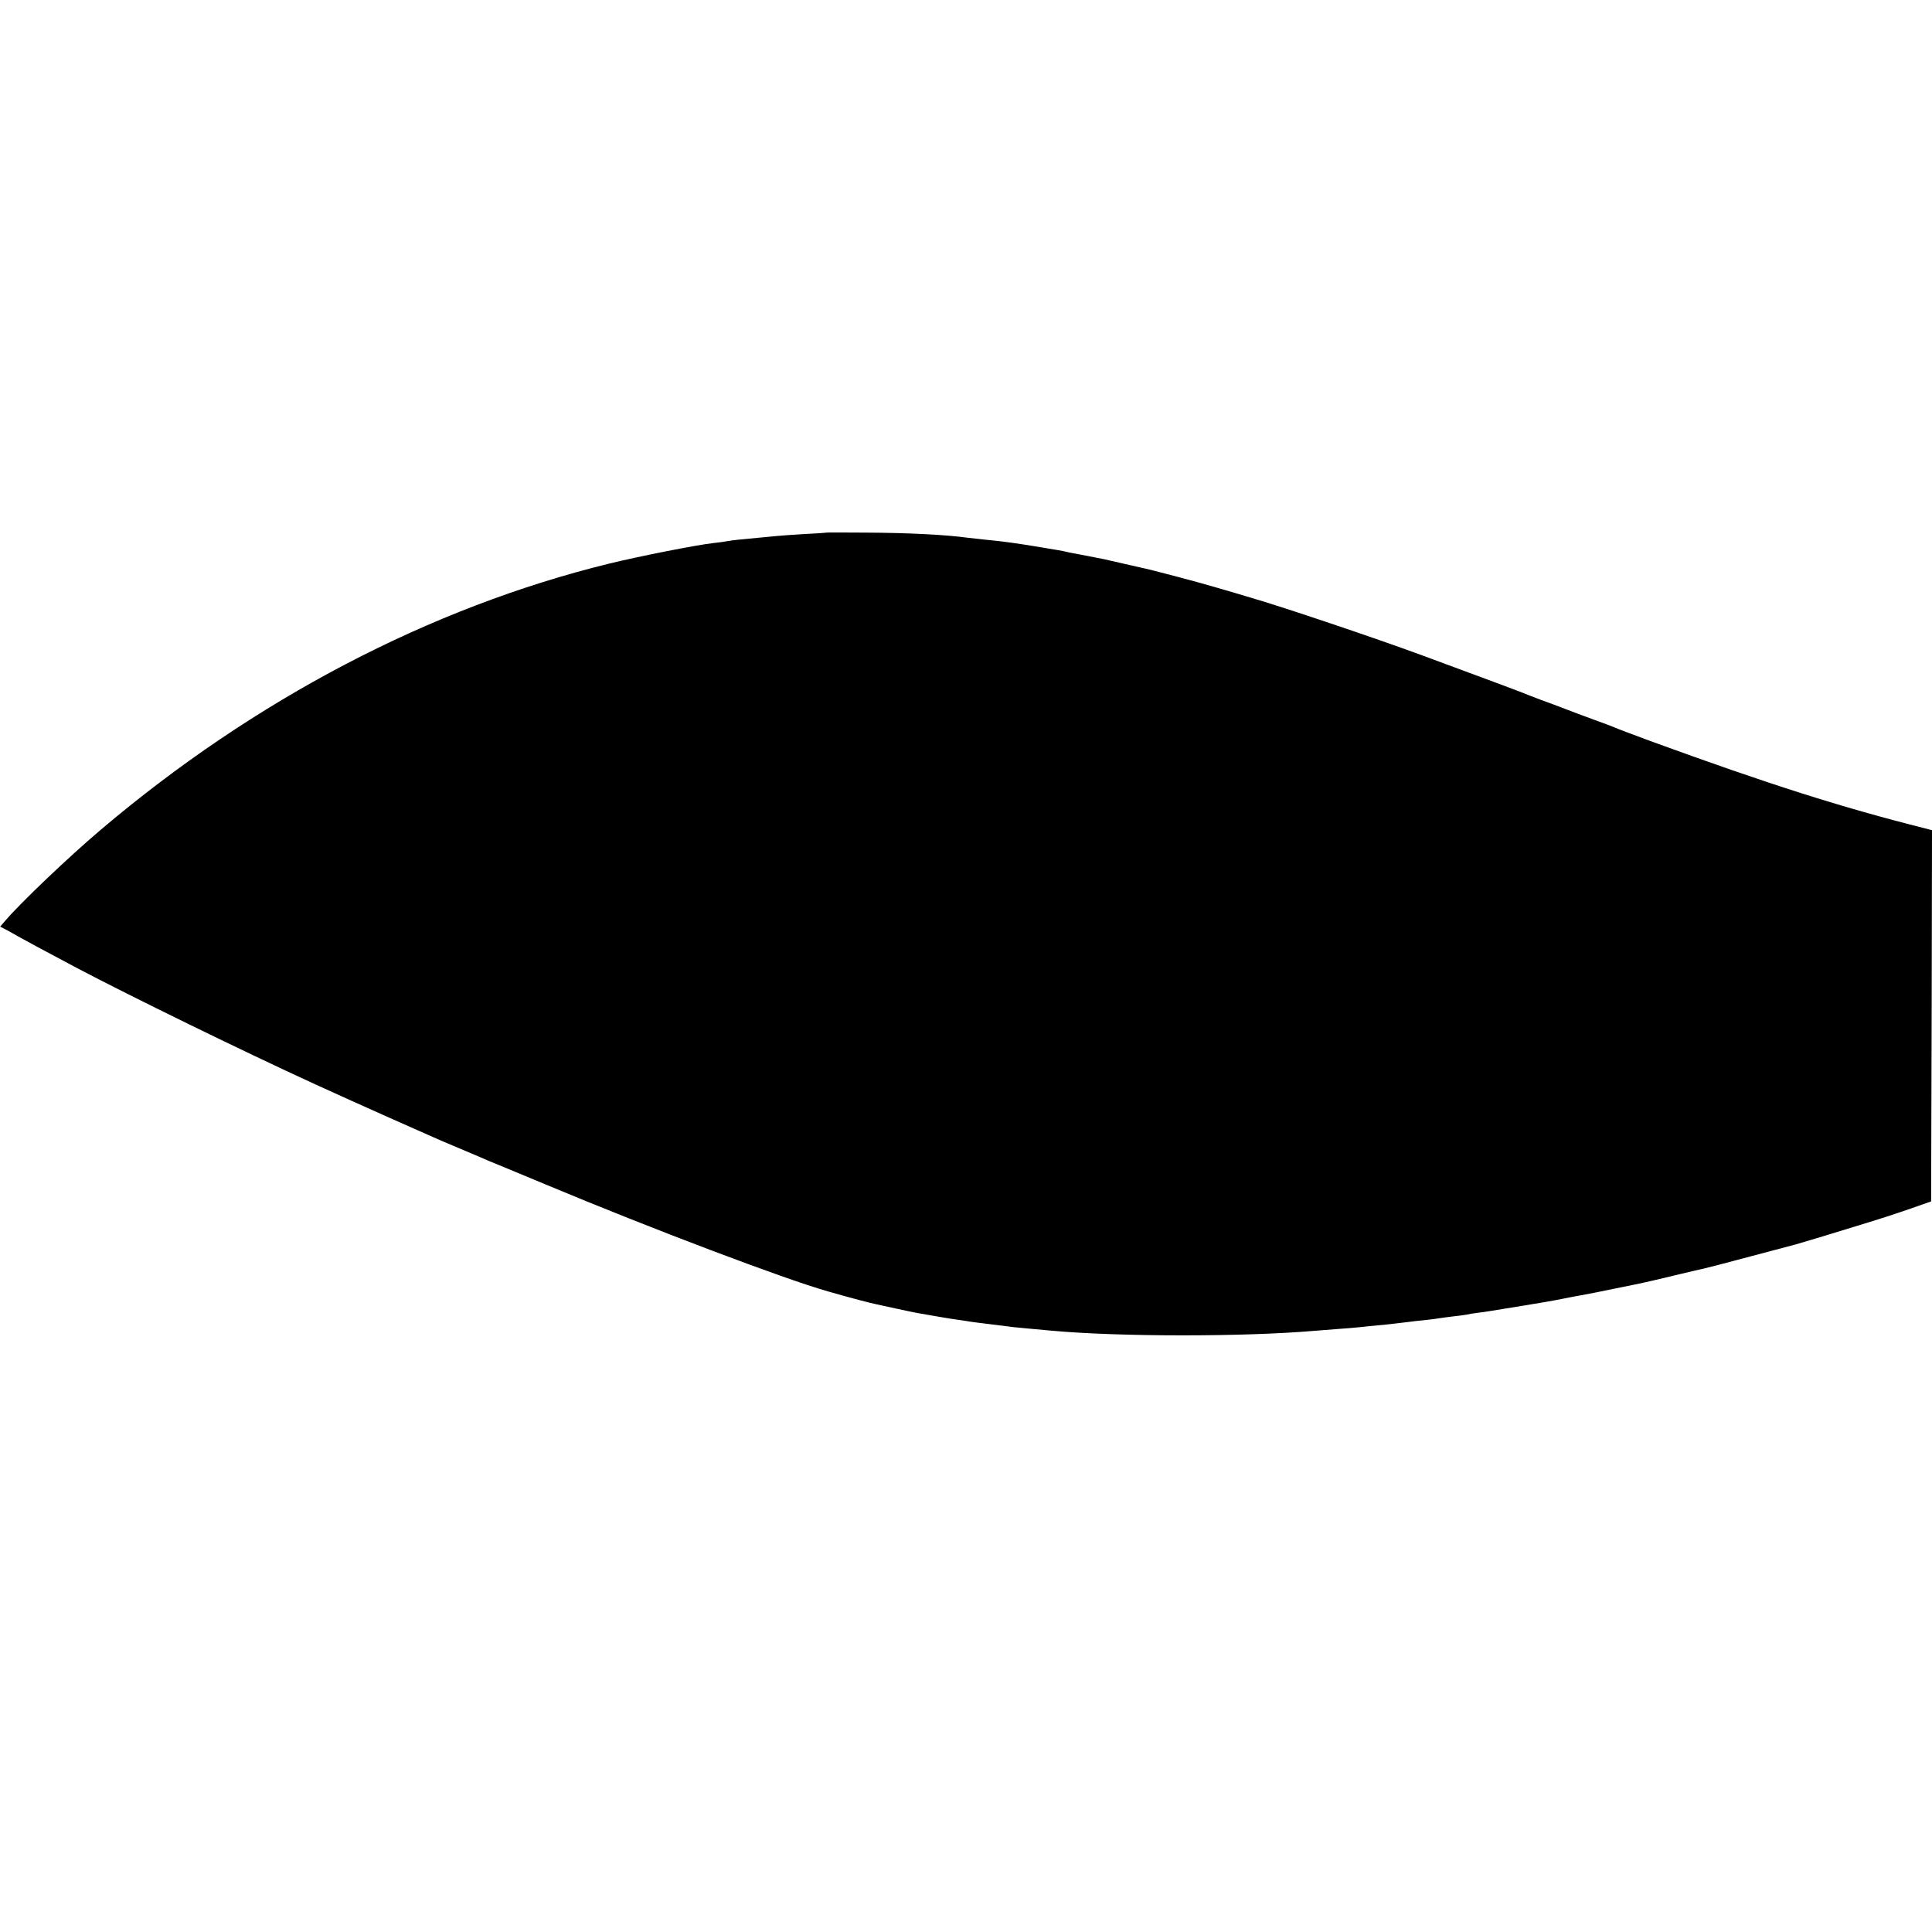 <?xml version="1.0" standalone="no"?>
<!DOCTYPE svg PUBLIC "-//W3C//DTD SVG 20010904//EN"
 "http://www.w3.org/TR/2001/REC-SVG-20010904/DTD/svg10.dtd">
<svg version="1.0" xmlns="http://www.w3.org/2000/svg"
 width="1094pt" height="1094pt" viewBox="0 0 1094 1094"
 preserveAspectRatio="xMidYMid meet">
<g transform="translate(0,1094) scale(0.1,-0.1)"
fill="#000000" stroke="none">
<path d="M4677 7924 c-1 -1 -56 -5 -122 -8 -66 -4 -136 -9 -155 -11 -19 -2
-66 -6 -105 -10 -101 -9 -146 -14 -175 -19 -14 -3 -50 -8 -80 -11 -98 -11
-421 -75 -589 -116 -1016 -249 -2012 -771 -2881 -1508 -184 -156 -449 -409
-538 -512 l-31 -36 27 -14 c15 -8 47 -25 72 -40 46 -26 156 -85 335 -180 308
-162 927 -465 1350 -659 110 -50 297 -135 415 -187 118 -52 233 -103 255 -113
22 -10 85 -37 140 -60 55 -23 114 -48 130 -55 17 -8 57 -25 90 -38 33 -14 158
-65 277 -115 595 -249 1353 -536 1598 -605 128 -37 240 -66 275 -73 11 -2 61
-13 110 -24 50 -11 104 -22 120 -25 17 -3 68 -12 115 -20 47 -8 101 -17 120
-19 19 -3 49 -7 65 -10 17 -2 55 -8 85 -11 97 -12 124 -15 160 -20 19 -2 62
-6 95 -9 33 -3 87 -8 120 -11 384 -35 1087 -35 1485 -1 36 3 99 8 140 11 41 3
95 7 120 10 25 3 70 7 100 10 49 4 104 11 180 20 14 2 54 7 90 10 36 4 73 9
84 11 10 2 44 6 75 10 31 3 65 8 76 10 11 3 38 7 60 10 22 2 51 7 65 9 14 2
97 16 185 30 88 14 192 32 230 40 39 8 86 17 105 20 29 5 102 19 305 61 64 13
133 29 265 61 58 14 114 27 125 29 11 2 130 33 265 69 135 36 252 67 260 69
29 8 186 55 285 86 55 17 123 38 150 46 28 8 113 36 190 62 l140 49 3 1051 2
1051 -42 11 c-469 118 -879 248 -1553 494 -99 37 -189 70 -200 76 -11 5 -65
25 -120 45 -55 20 -127 47 -160 60 -33 13 -98 37 -145 54 -47 18 -94 36 -105
41 -17 7 -180 68 -570 212 -256 94 -777 270 -960 323 -49 15 -135 40 -190 56
-99 30 -387 106 -435 115 -13 3 -60 14 -105 24 -45 10 -92 21 -105 24 -101 20
-139 27 -165 32 -16 2 -37 7 -45 9 -8 2 -31 7 -50 10 -19 3 -60 10 -90 15 -30
5 -68 11 -85 14 -118 18 -155 22 -245 31 -30 3 -71 8 -90 10 -124 17 -335 28
-573 29 -125 1 -229 1 -230 0z"/>
</g>
</svg>
